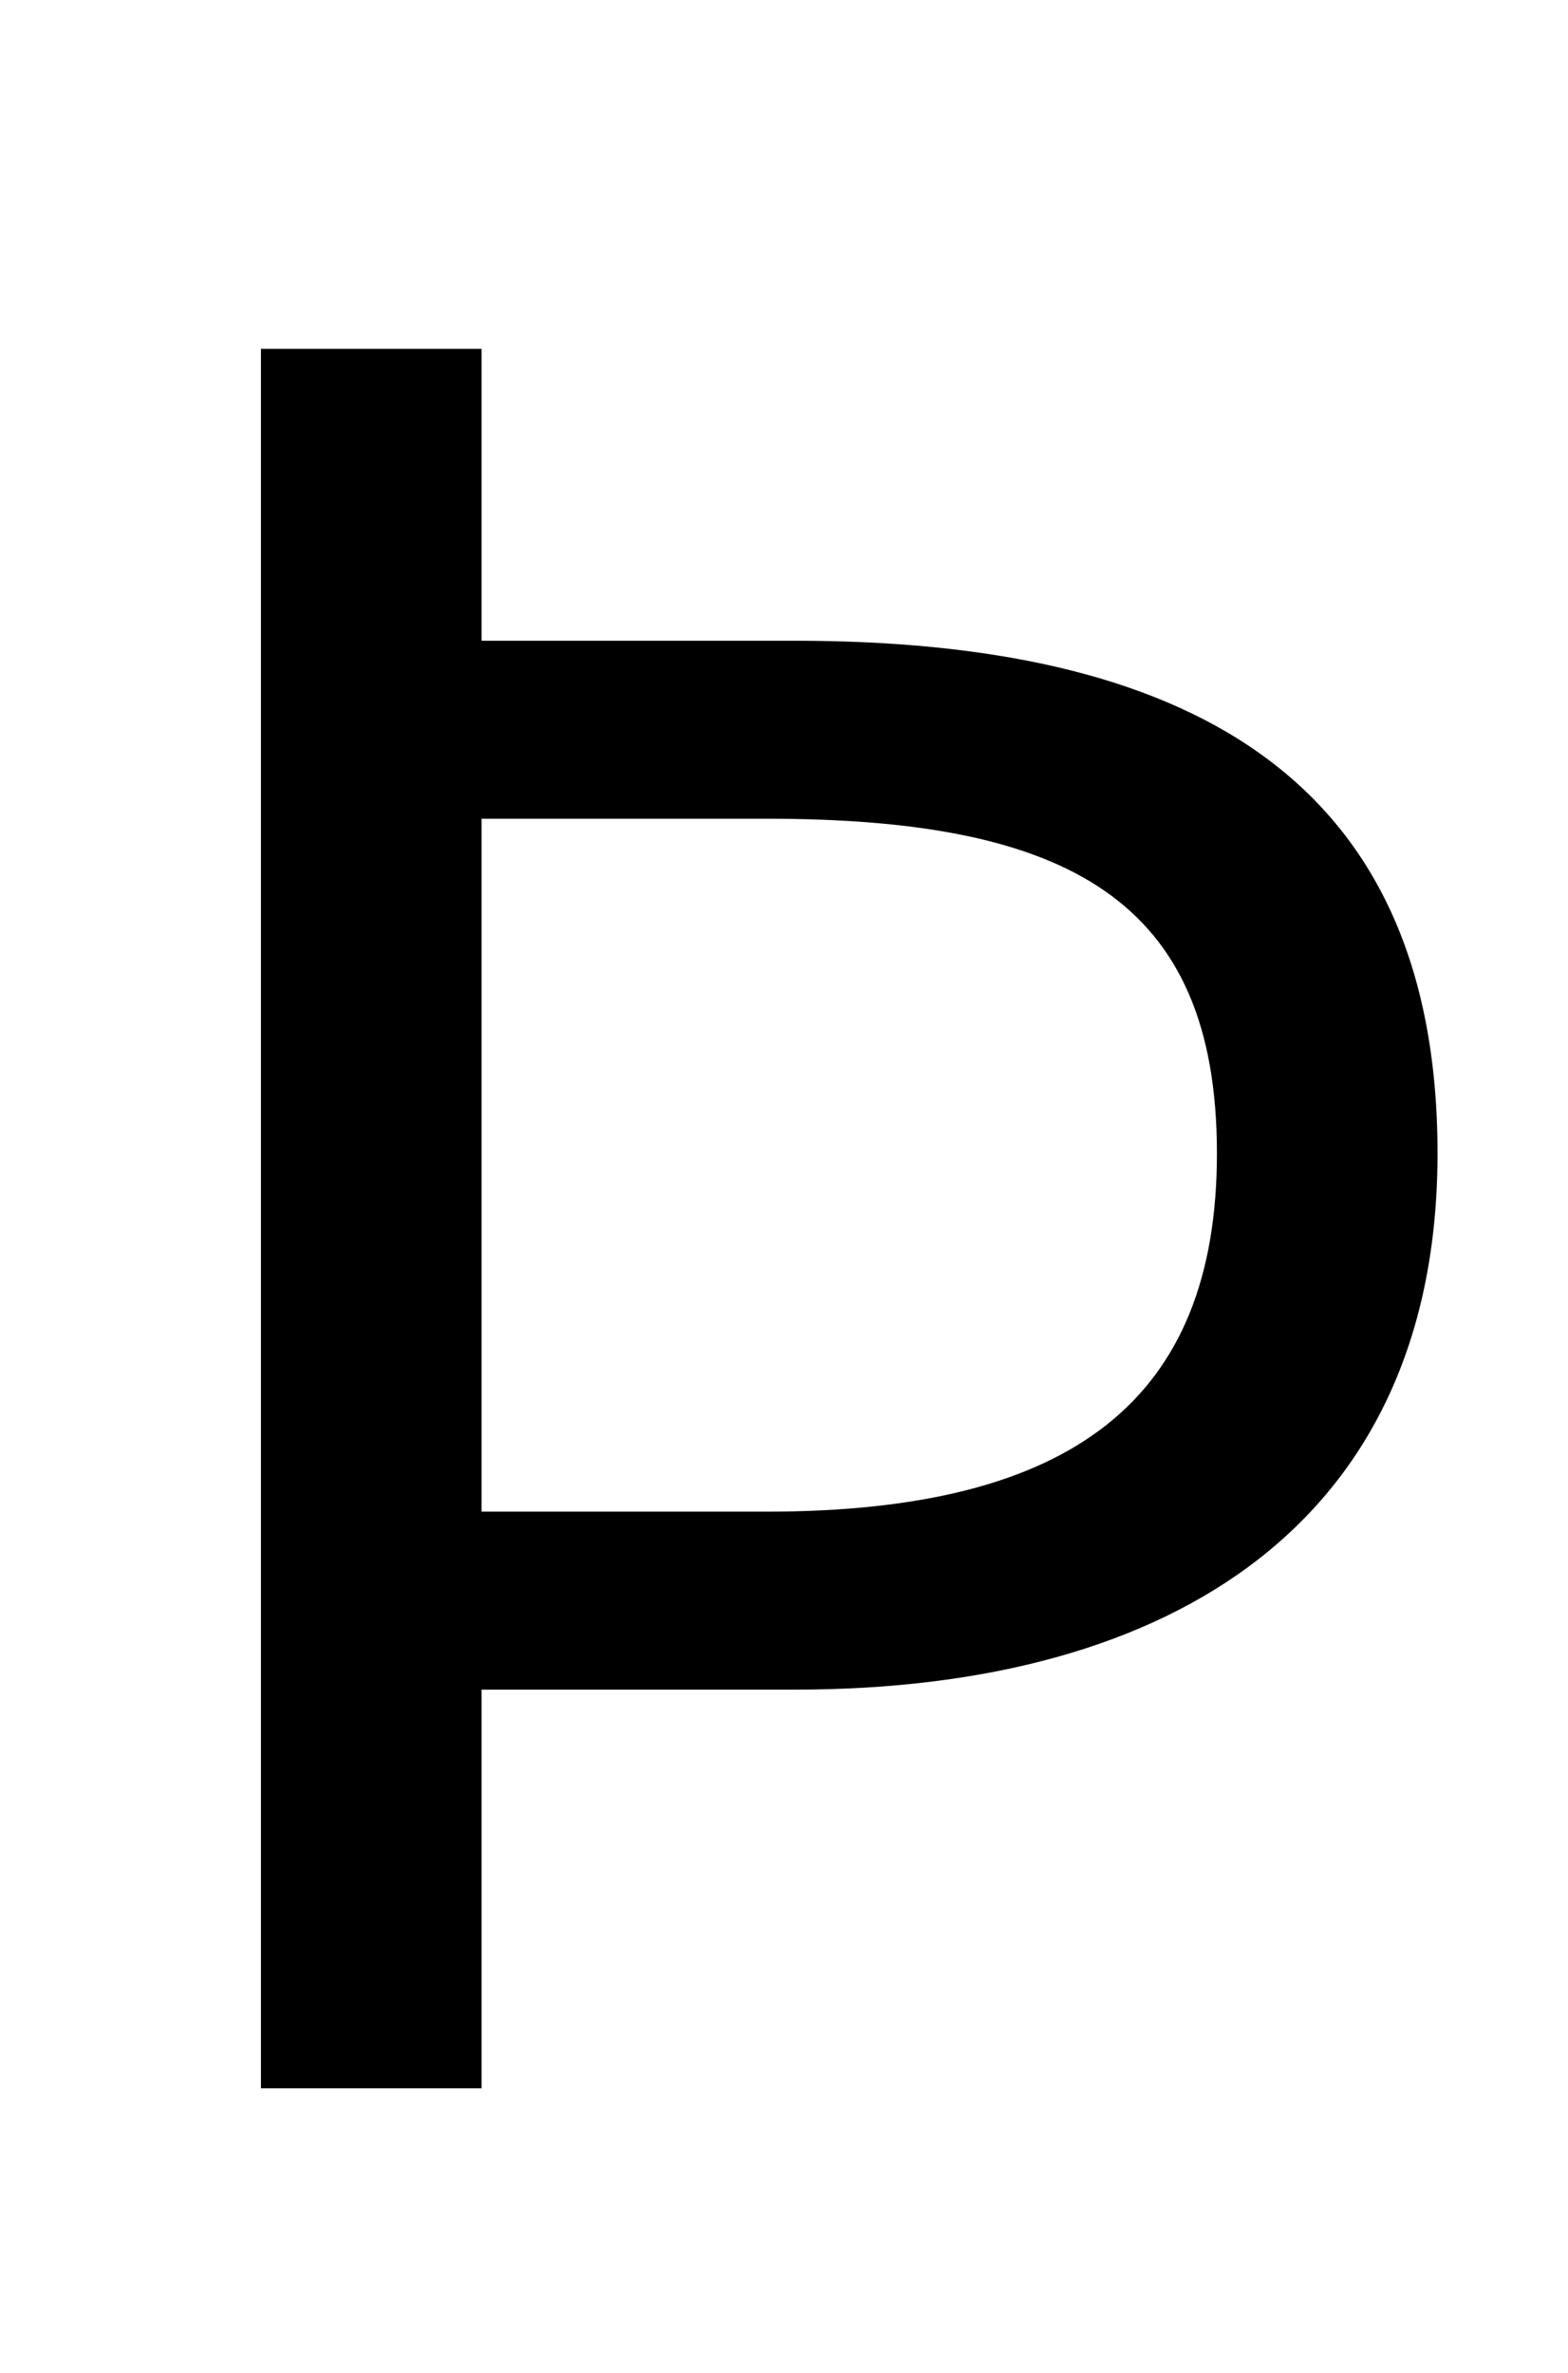 <?xml version="1.0" standalone="no"?>
<!DOCTYPE svg PUBLIC "-//W3C//DTD SVG 1.1//EN" "http://www.w3.org/Graphics/SVG/1.1/DTD/svg11.dtd" >
<svg xmlns="http://www.w3.org/2000/svg" xmlns:xlink="http://www.w3.org/1999/xlink" version="1.1" viewBox="-10 0 661 1000">
   <path fill="currentColor"
d="M100 880v-733h93v123h132c162 0 271 55 271 216c0 154 -110 226 -271 226h-132v168h-93zM193 637h120c129 0 190 -47 190 -151c0 -107 -63 -141 -190 -141h-120v292z" />
</svg>
